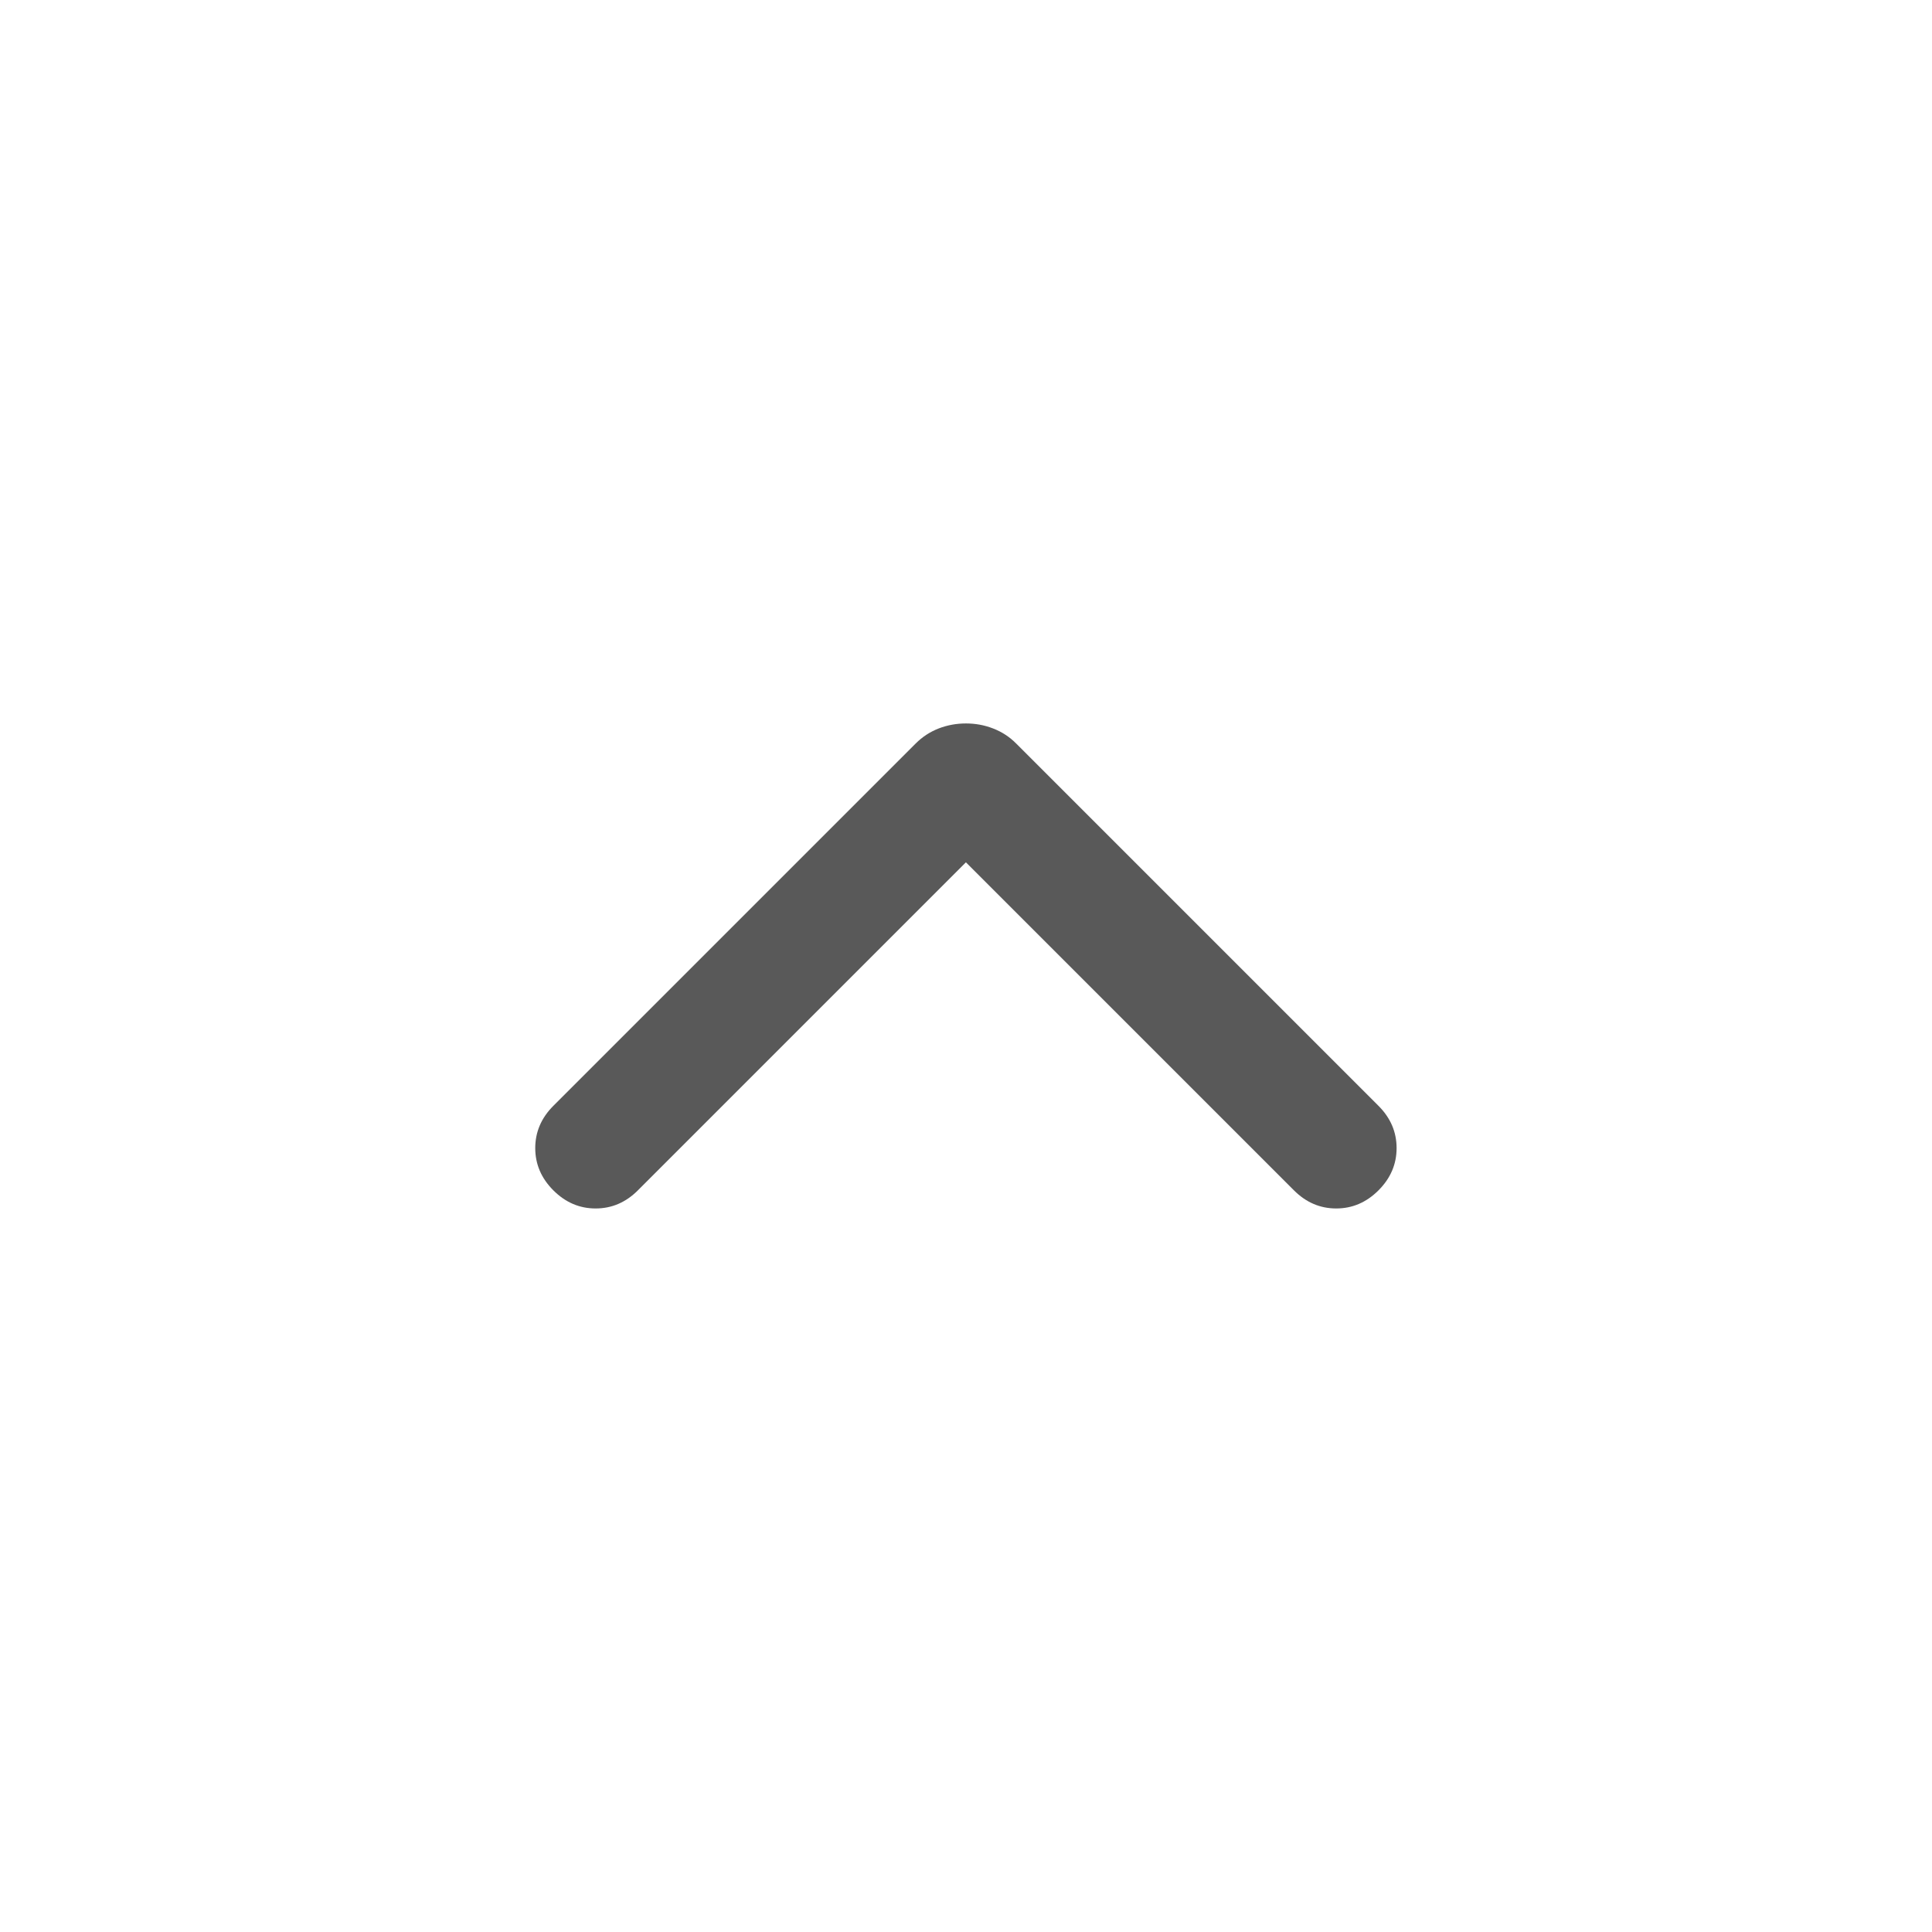 <svg width="24" height="24" viewBox="0 0 24 24" fill="none" xmlns="http://www.w3.org/2000/svg">
<path d="M17.124 14.787C16.974 14.937 16.799 15.012 16.599 15.012C16.399 15.012 16.224 14.937 16.074 14.787L11.999 10.712L7.924 14.787C7.774 14.937 7.599 15.012 7.399 15.012C7.199 15.012 7.024 14.937 6.874 14.787C6.724 14.637 6.649 14.462 6.649 14.262C6.649 14.062 6.724 13.887 6.874 13.737L11.374 9.237C11.458 9.153 11.553 9.091 11.661 9.049C11.77 9.007 11.883 8.987 11.999 8.987C12.116 8.987 12.228 9.007 12.336 9.049C12.445 9.091 12.541 9.153 12.624 9.237L17.124 13.737C17.274 13.887 17.349 14.062 17.349 14.262C17.349 14.462 17.274 14.637 17.124 14.787Z" fill="#595959"/>
</svg>
